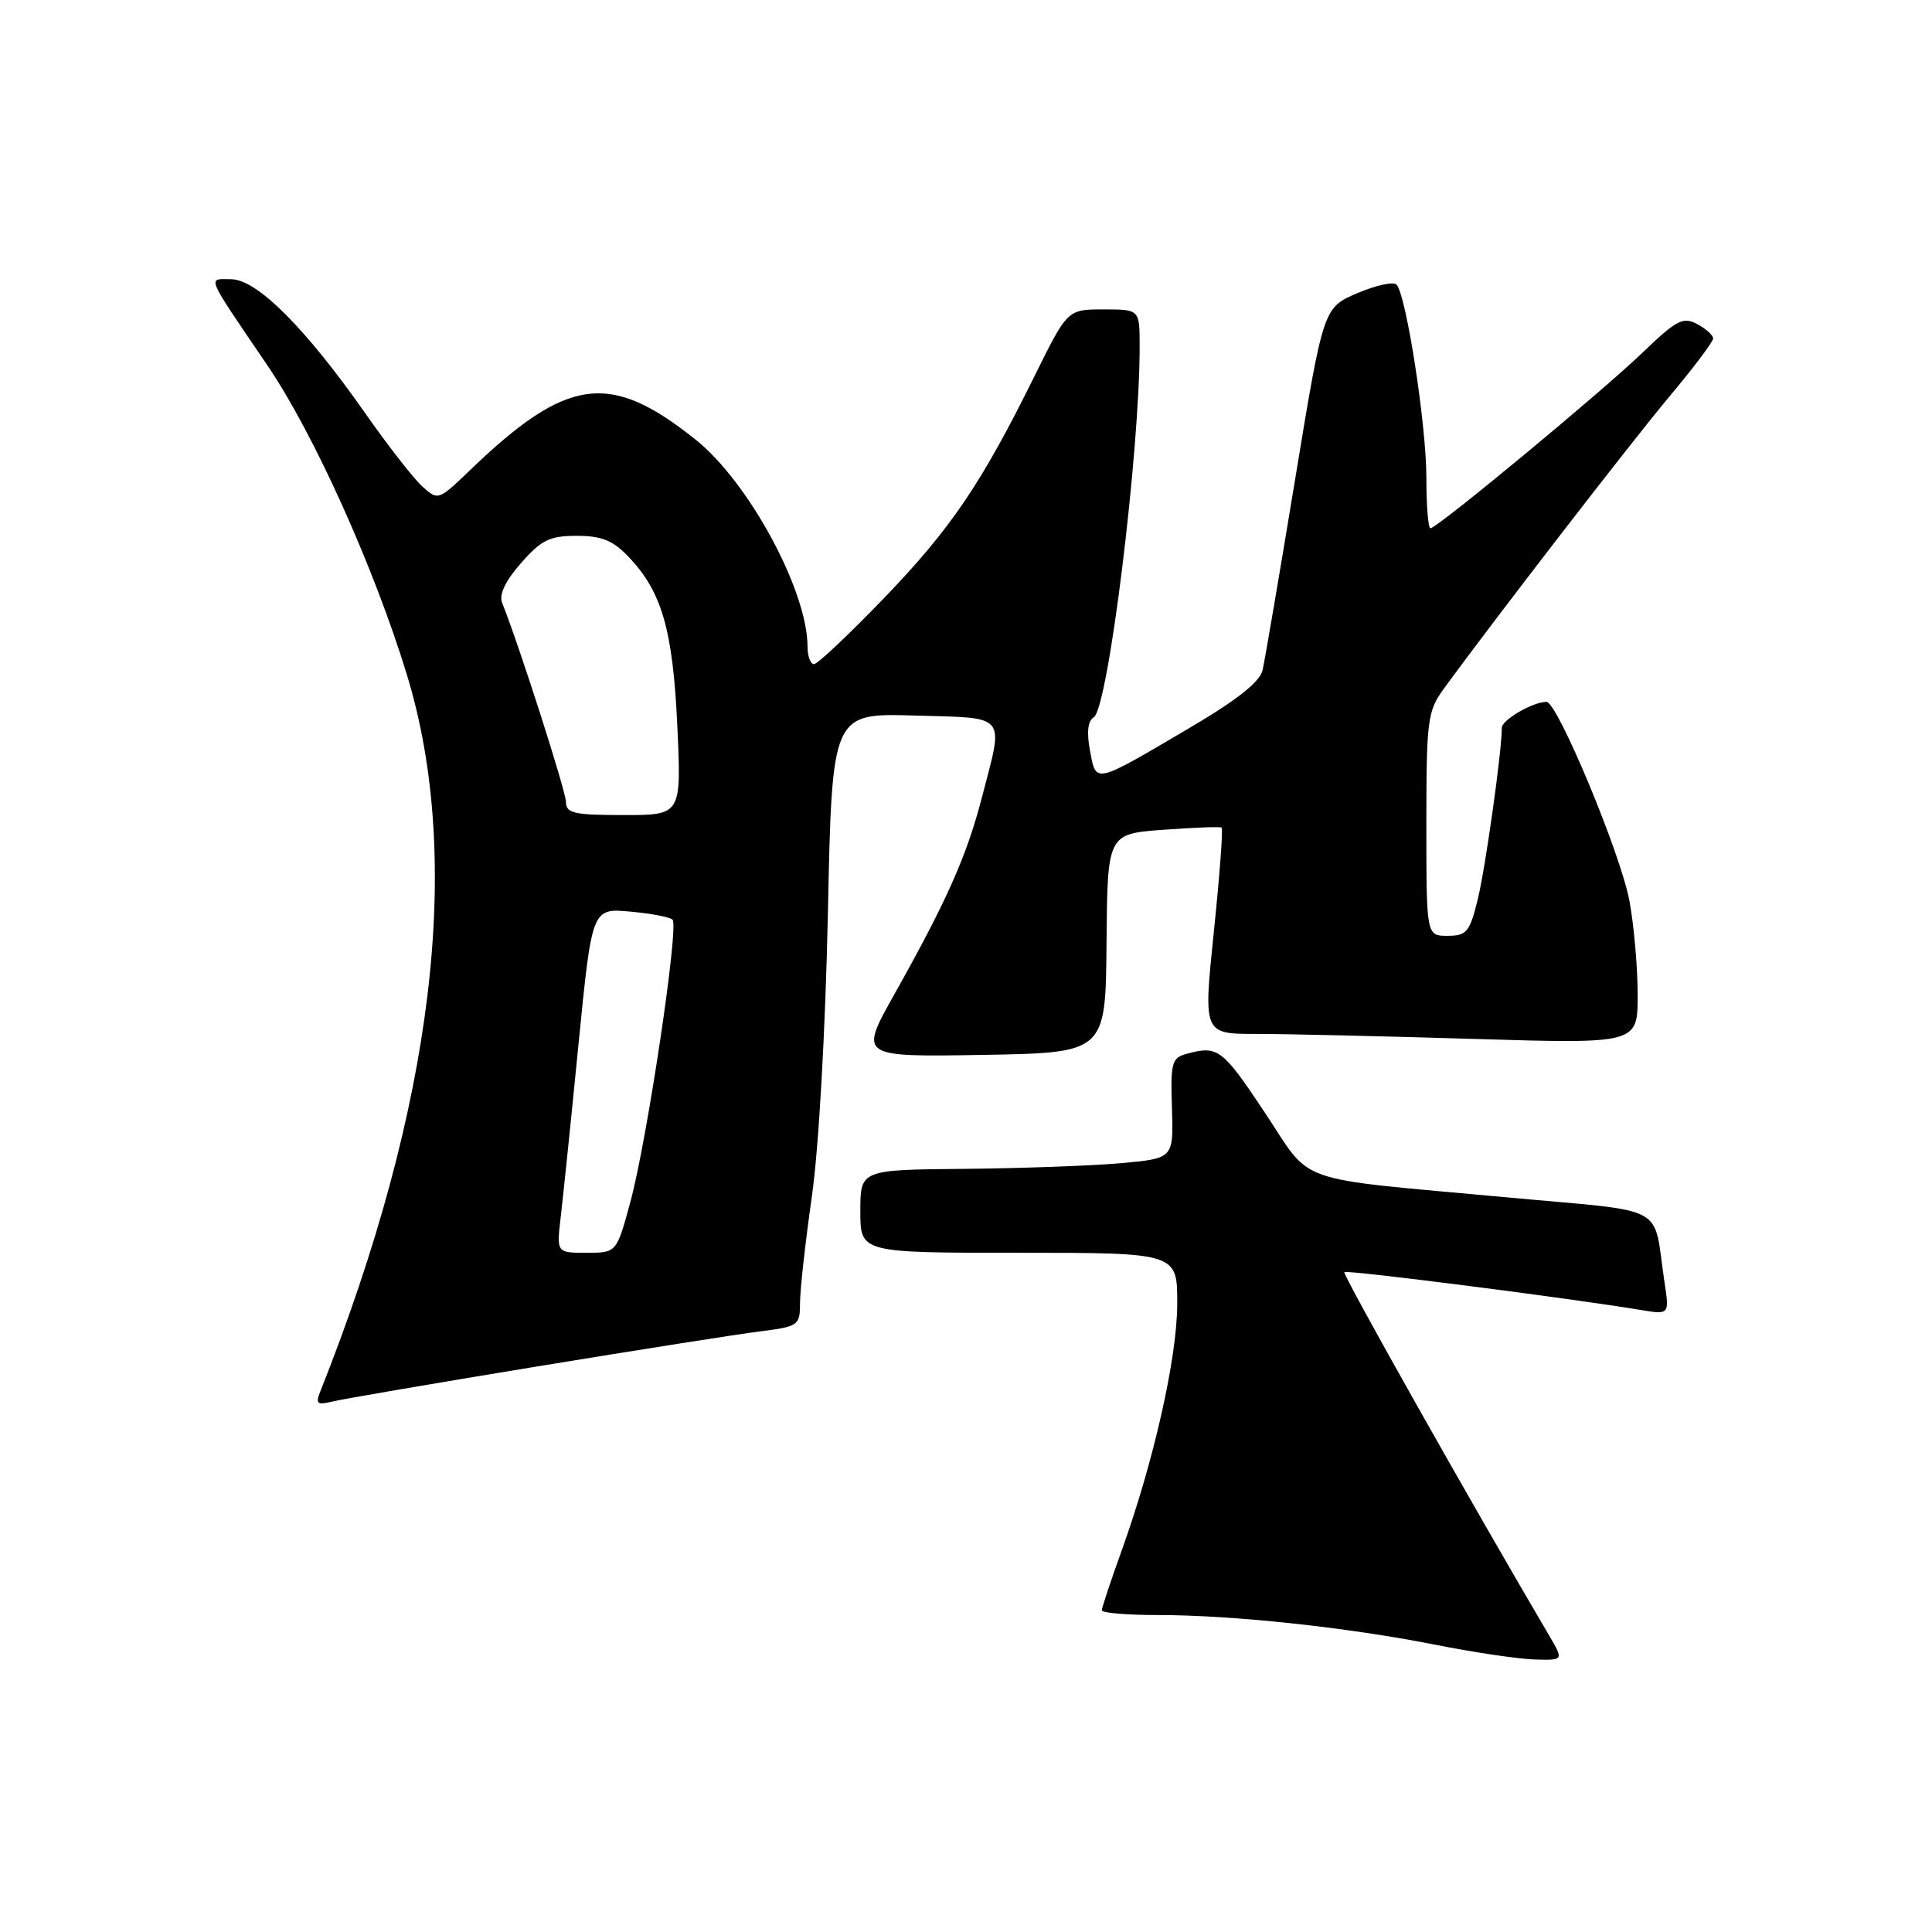 <?xml version="1.0" encoding="UTF-8" standalone="no"?>
<!DOCTYPE svg PUBLIC "-//W3C//DTD SVG 1.1//EN" "http://www.w3.org/Graphics/SVG/1.1/DTD/svg11.dtd" >
<svg xmlns="http://www.w3.org/2000/svg" xmlns:xlink="http://www.w3.org/1999/xlink" version="1.1" viewBox="0 0 256 256">
 <g >
 <path fill="currentColor"
d=" M 205.29 216.75 C 194.69 198.74 177.84 168.83 178.13 168.56 C 178.46 168.24 207.98 172.01 217.36 173.57 C 221.21 174.21 221.21 174.21 220.55 169.86 C 218.96 159.34 221.43 160.67 199.72 158.66 C 170.84 155.99 174.04 157.11 167.57 147.38 C 161.97 138.97 161.38 138.52 157.29 139.62 C 155.26 140.16 155.09 140.76 155.29 146.86 C 155.50 153.50 155.50 153.50 148.50 154.13 C 144.65 154.47 135.31 154.81 127.75 154.88 C 114.00 155.00 114.00 155.00 114.00 160.50 C 114.00 166.00 114.00 166.00 135.00 166.00 C 156.00 166.00 156.00 166.00 155.99 172.75 C 155.98 179.92 152.87 193.70 148.57 205.62 C 147.16 209.54 146.00 213.03 146.00 213.37 C 146.00 213.72 149.33 214.00 153.39 214.00 C 163.28 214.00 178.38 215.61 190.00 217.90 C 195.22 218.94 201.23 219.83 203.35 219.89 C 207.20 220.00 207.20 220.00 205.29 216.75 Z  M 71.00 181.09 C 84.47 178.88 97.86 176.77 100.75 176.41 C 105.82 175.77 106.00 175.63 106.01 172.62 C 106.01 170.90 106.72 164.55 107.58 158.50 C 108.50 152.06 109.37 136.52 109.70 121.00 C 110.25 94.50 110.25 94.50 121.13 94.81 C 133.63 95.17 133.02 94.44 130.12 105.62 C 128.08 113.47 125.47 119.34 118.49 131.78 C 113.85 140.05 113.85 140.05 130.18 139.78 C 146.50 139.50 146.50 139.50 146.62 125.00 C 146.74 110.50 146.74 110.50 154.12 109.95 C 158.18 109.65 161.67 109.52 161.87 109.66 C 162.08 109.80 161.61 116.01 160.84 123.46 C 159.44 137.00 159.44 137.00 166.47 137.00 C 170.34 137.00 183.29 137.30 195.25 137.66 C 217.00 138.32 217.00 138.32 217.00 131.84 C 217.00 128.28 216.52 122.70 215.92 119.43 C 214.81 113.27 206.37 93.00 204.92 93.00 C 203.11 93.00 199.00 95.39 199.00 96.44 C 199.00 99.56 196.82 115.10 195.79 119.25 C 194.74 123.51 194.33 124.00 191.81 124.00 C 189.00 124.00 189.00 124.00 189.00 109.22 C 189.00 95.48 189.16 94.23 191.25 91.35 C 197.75 82.41 216.12 58.61 221.19 52.56 C 224.39 48.75 227.00 45.28 227.00 44.85 C 227.00 44.42 226.05 43.56 224.88 42.94 C 223.02 41.94 222.15 42.39 217.63 46.74 C 212.12 52.03 190.42 70.00 189.54 70.00 C 189.24 70.00 189.00 66.96 189.00 63.25 C 189.00 56.33 186.34 39.12 185.05 37.71 C 184.65 37.28 182.31 37.80 179.84 38.85 C 175.35 40.78 175.35 40.78 171.59 63.64 C 169.52 76.21 167.59 87.53 167.30 88.79 C 166.93 90.37 163.93 92.74 157.51 96.52 C 144.89 103.95 145.25 103.87 144.43 99.47 C 143.97 97.02 144.14 95.53 144.93 95.04 C 146.84 93.86 151.05 59.75 151.01 45.75 C 151.00 41.00 151.00 41.00 146.22 41.00 C 141.45 41.00 141.45 41.00 137.12 49.75 C 130.04 64.09 126.01 70.03 117.14 79.25 C 112.51 84.06 108.33 88.00 107.86 88.00 C 107.39 88.00 107.00 86.95 107.00 85.66 C 107.00 78.30 99.25 63.95 92.24 58.31 C 80.83 49.15 75.18 49.90 62.28 62.30 C 58.09 66.33 58.04 66.34 55.96 64.46 C 54.81 63.42 51.38 59.02 48.34 54.68 C 40.44 43.41 34.02 37.00 30.62 37.00 C 27.46 37.00 27.10 36.14 35.49 48.50 C 41.59 57.50 49.59 75.24 53.91 89.39 C 61.43 113.96 57.49 146.53 42.43 184.40 C 41.78 186.03 42.02 186.21 44.09 185.70 C 45.41 185.38 57.52 183.30 71.00 181.09 Z  M 74.30 161.25 C 74.61 158.64 75.67 148.36 76.65 138.42 C 78.44 120.34 78.44 120.34 83.47 120.79 C 86.24 121.03 88.78 121.52 89.12 121.87 C 89.98 122.75 85.75 151.06 83.53 159.25 C 81.70 166.00 81.70 166.00 77.72 166.00 C 73.74 166.00 73.74 166.00 74.30 161.25 Z  M 74.99 106.25 C 74.97 104.80 68.82 85.60 66.53 79.86 C 66.10 78.79 66.98 76.95 69.04 74.61 C 71.74 71.54 72.83 71.00 76.42 71.00 C 79.70 71.00 81.20 71.60 83.26 73.75 C 87.70 78.39 89.16 83.44 89.75 96.22 C 90.29 108.00 90.29 108.00 82.65 108.00 C 76.04 108.00 75.00 107.76 74.99 106.25 Z "/>
</g>
</svg>